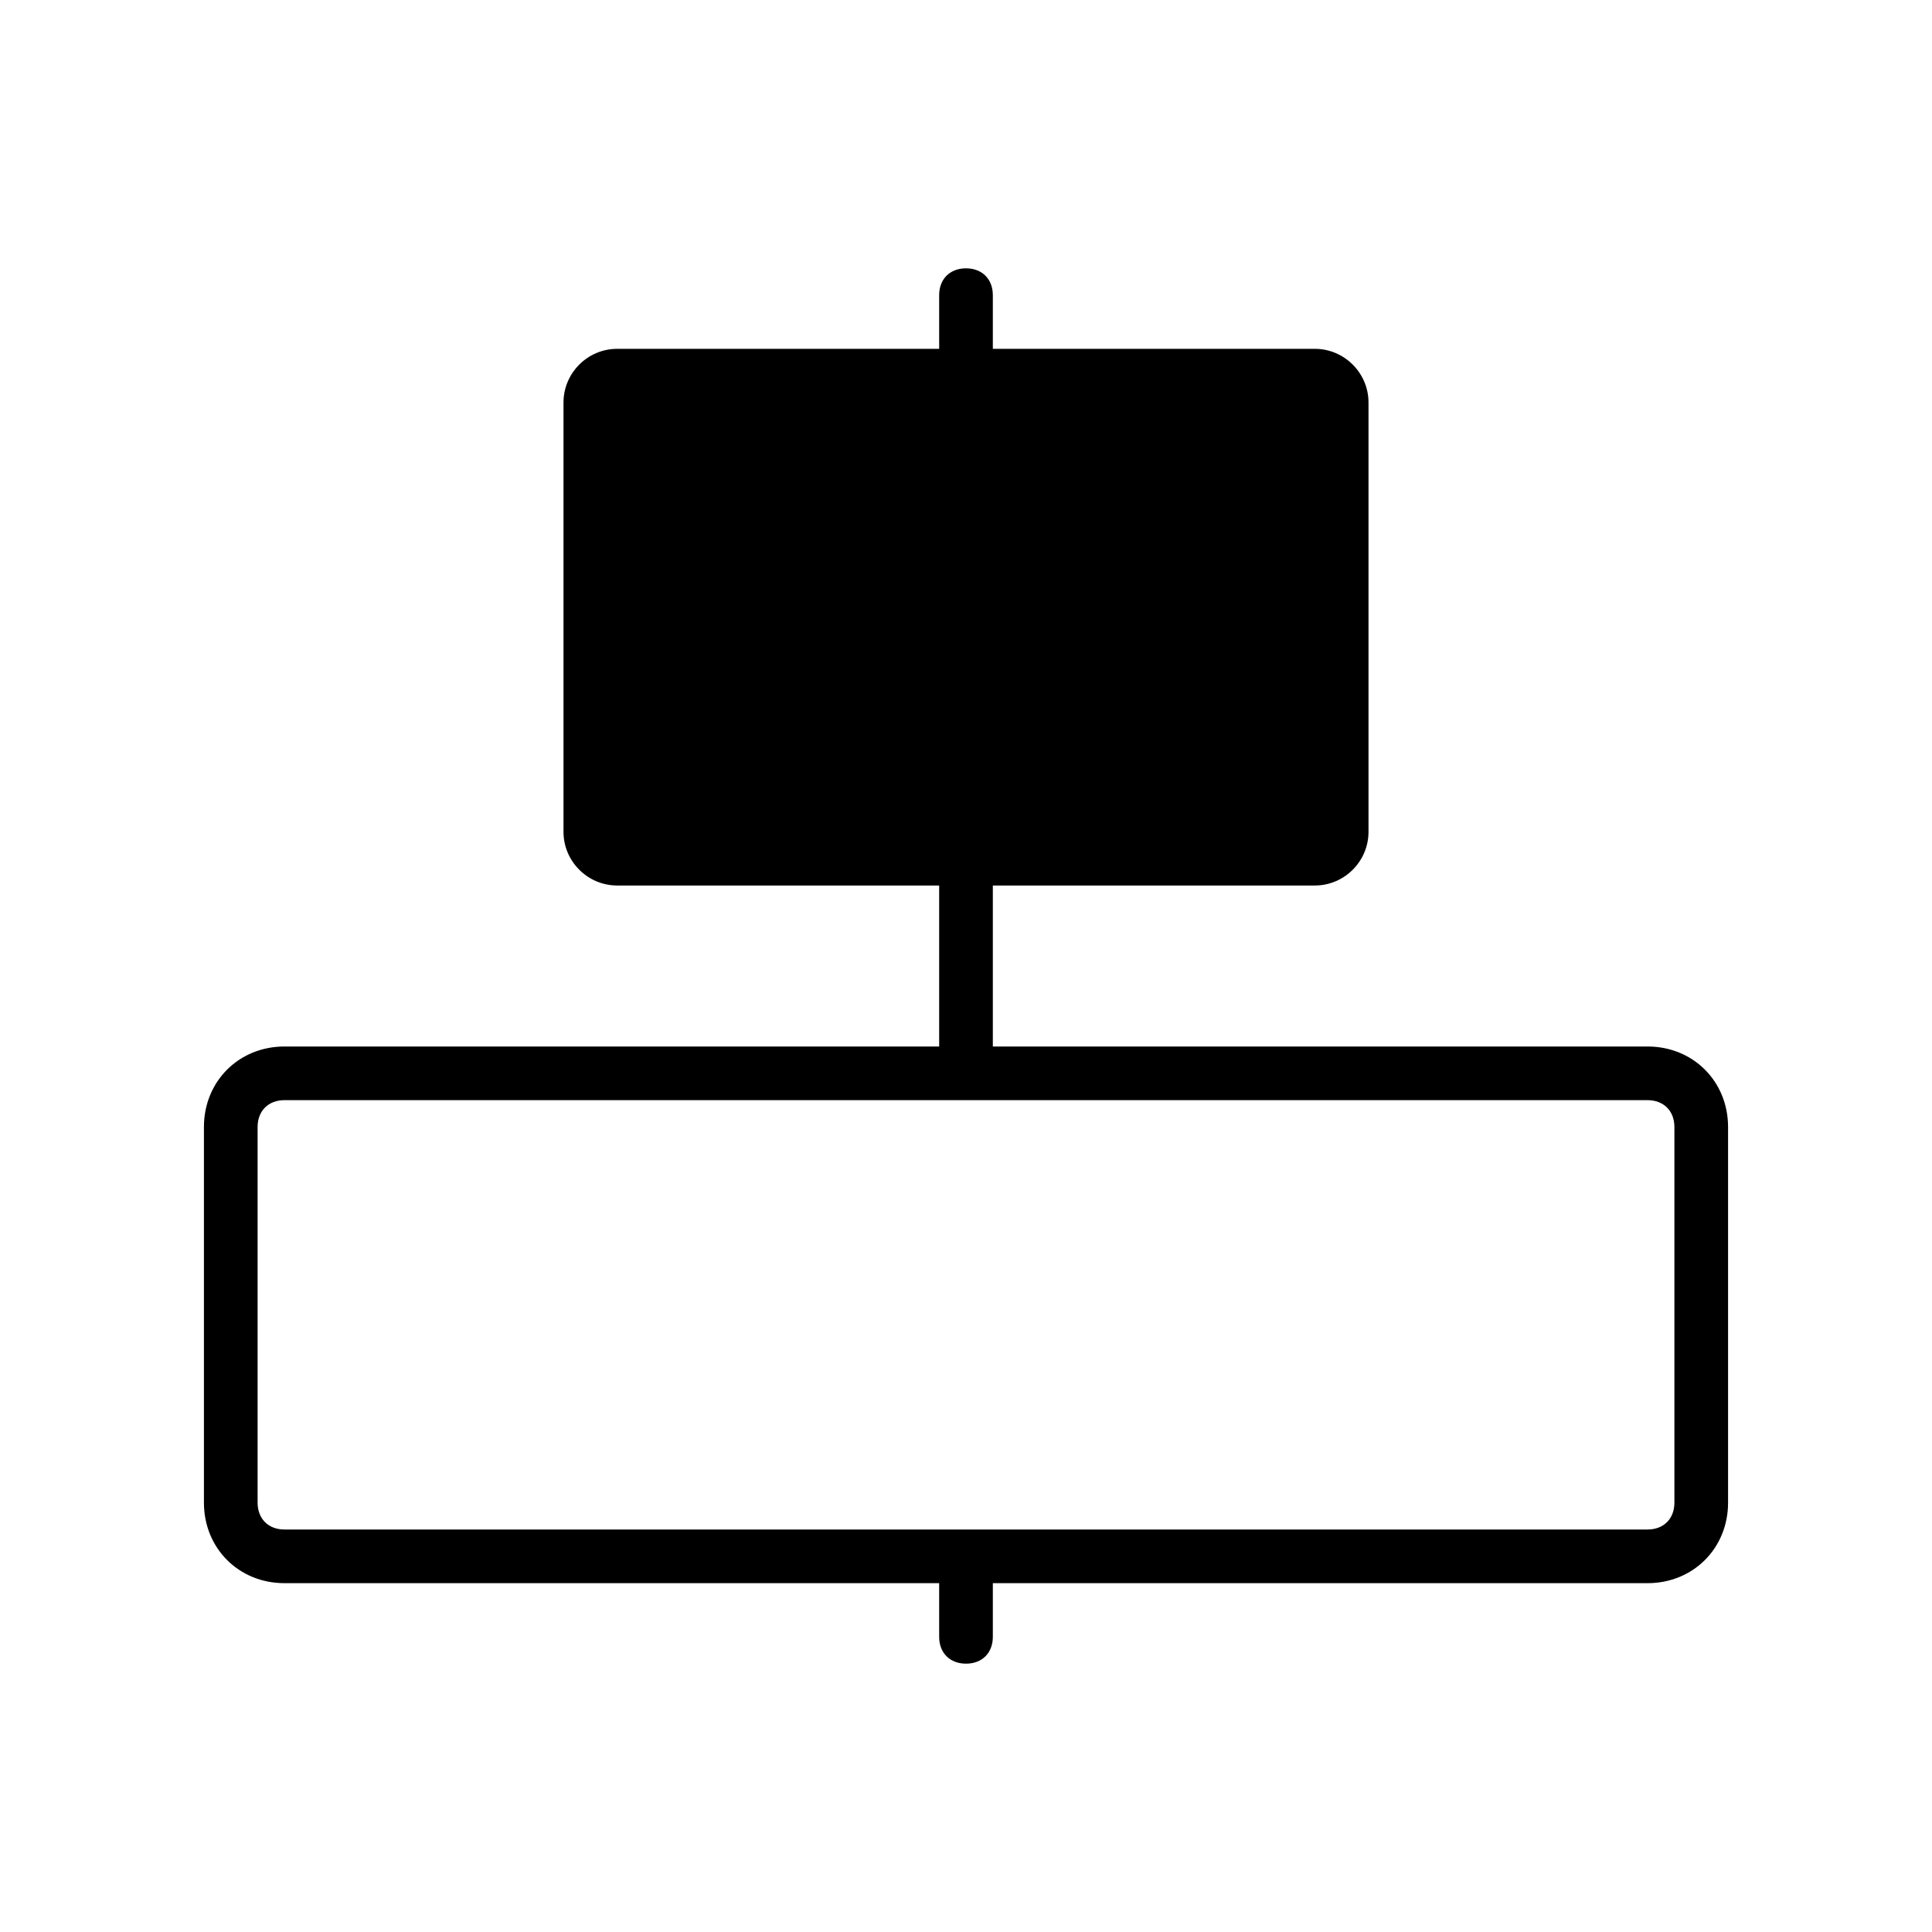 <?xml version="1.0" encoding="utf-8"?>
<!-- Generator: Adobe Illustrator 20.1.0, SVG Export Plug-In . SVG Version: 6.00 Build 0)  -->
<svg version="1.1" id="Layer_3" xmlns="http://www.w3.org/2000/svg" xmlns:xlink="http://www.w3.org/1999/xlink" x="0px" y="0px"
	 viewBox="0 0 72 72" style="enable-background:new 0 0 72 72;" xml:space="preserve">
<path d="M61.4,39H37v-6h12c1.1,0,2-0.9,2-2V15c0-1.1-0.9-2-2-2H37v-2c0-0.6-0.4-1-1-1s-1,0.4-1,1v2H23c-1.1,0-2,0.9-2,2v16
	c0,1.1,0.9,2,2,2h12v6H10.6c-1.7,0-3,1.3-3,3v14c0,1.7,1.3,3,3,3H35v2c0,0.6,0.4,1,1,1s1-0.4,1-1v-2h24.4c1.7,0,3-1.3,3-3V42
	C64.4,40.3,63.1,39,61.4,39z M62.4,56c0,0.6-0.4,1-1,1H10.6c-0.6,0-1-0.4-1-1V42c0-0.6,0.4-1,1-1h50.8c0.6,0,1,0.4,1,1V56z"/>
</svg>
